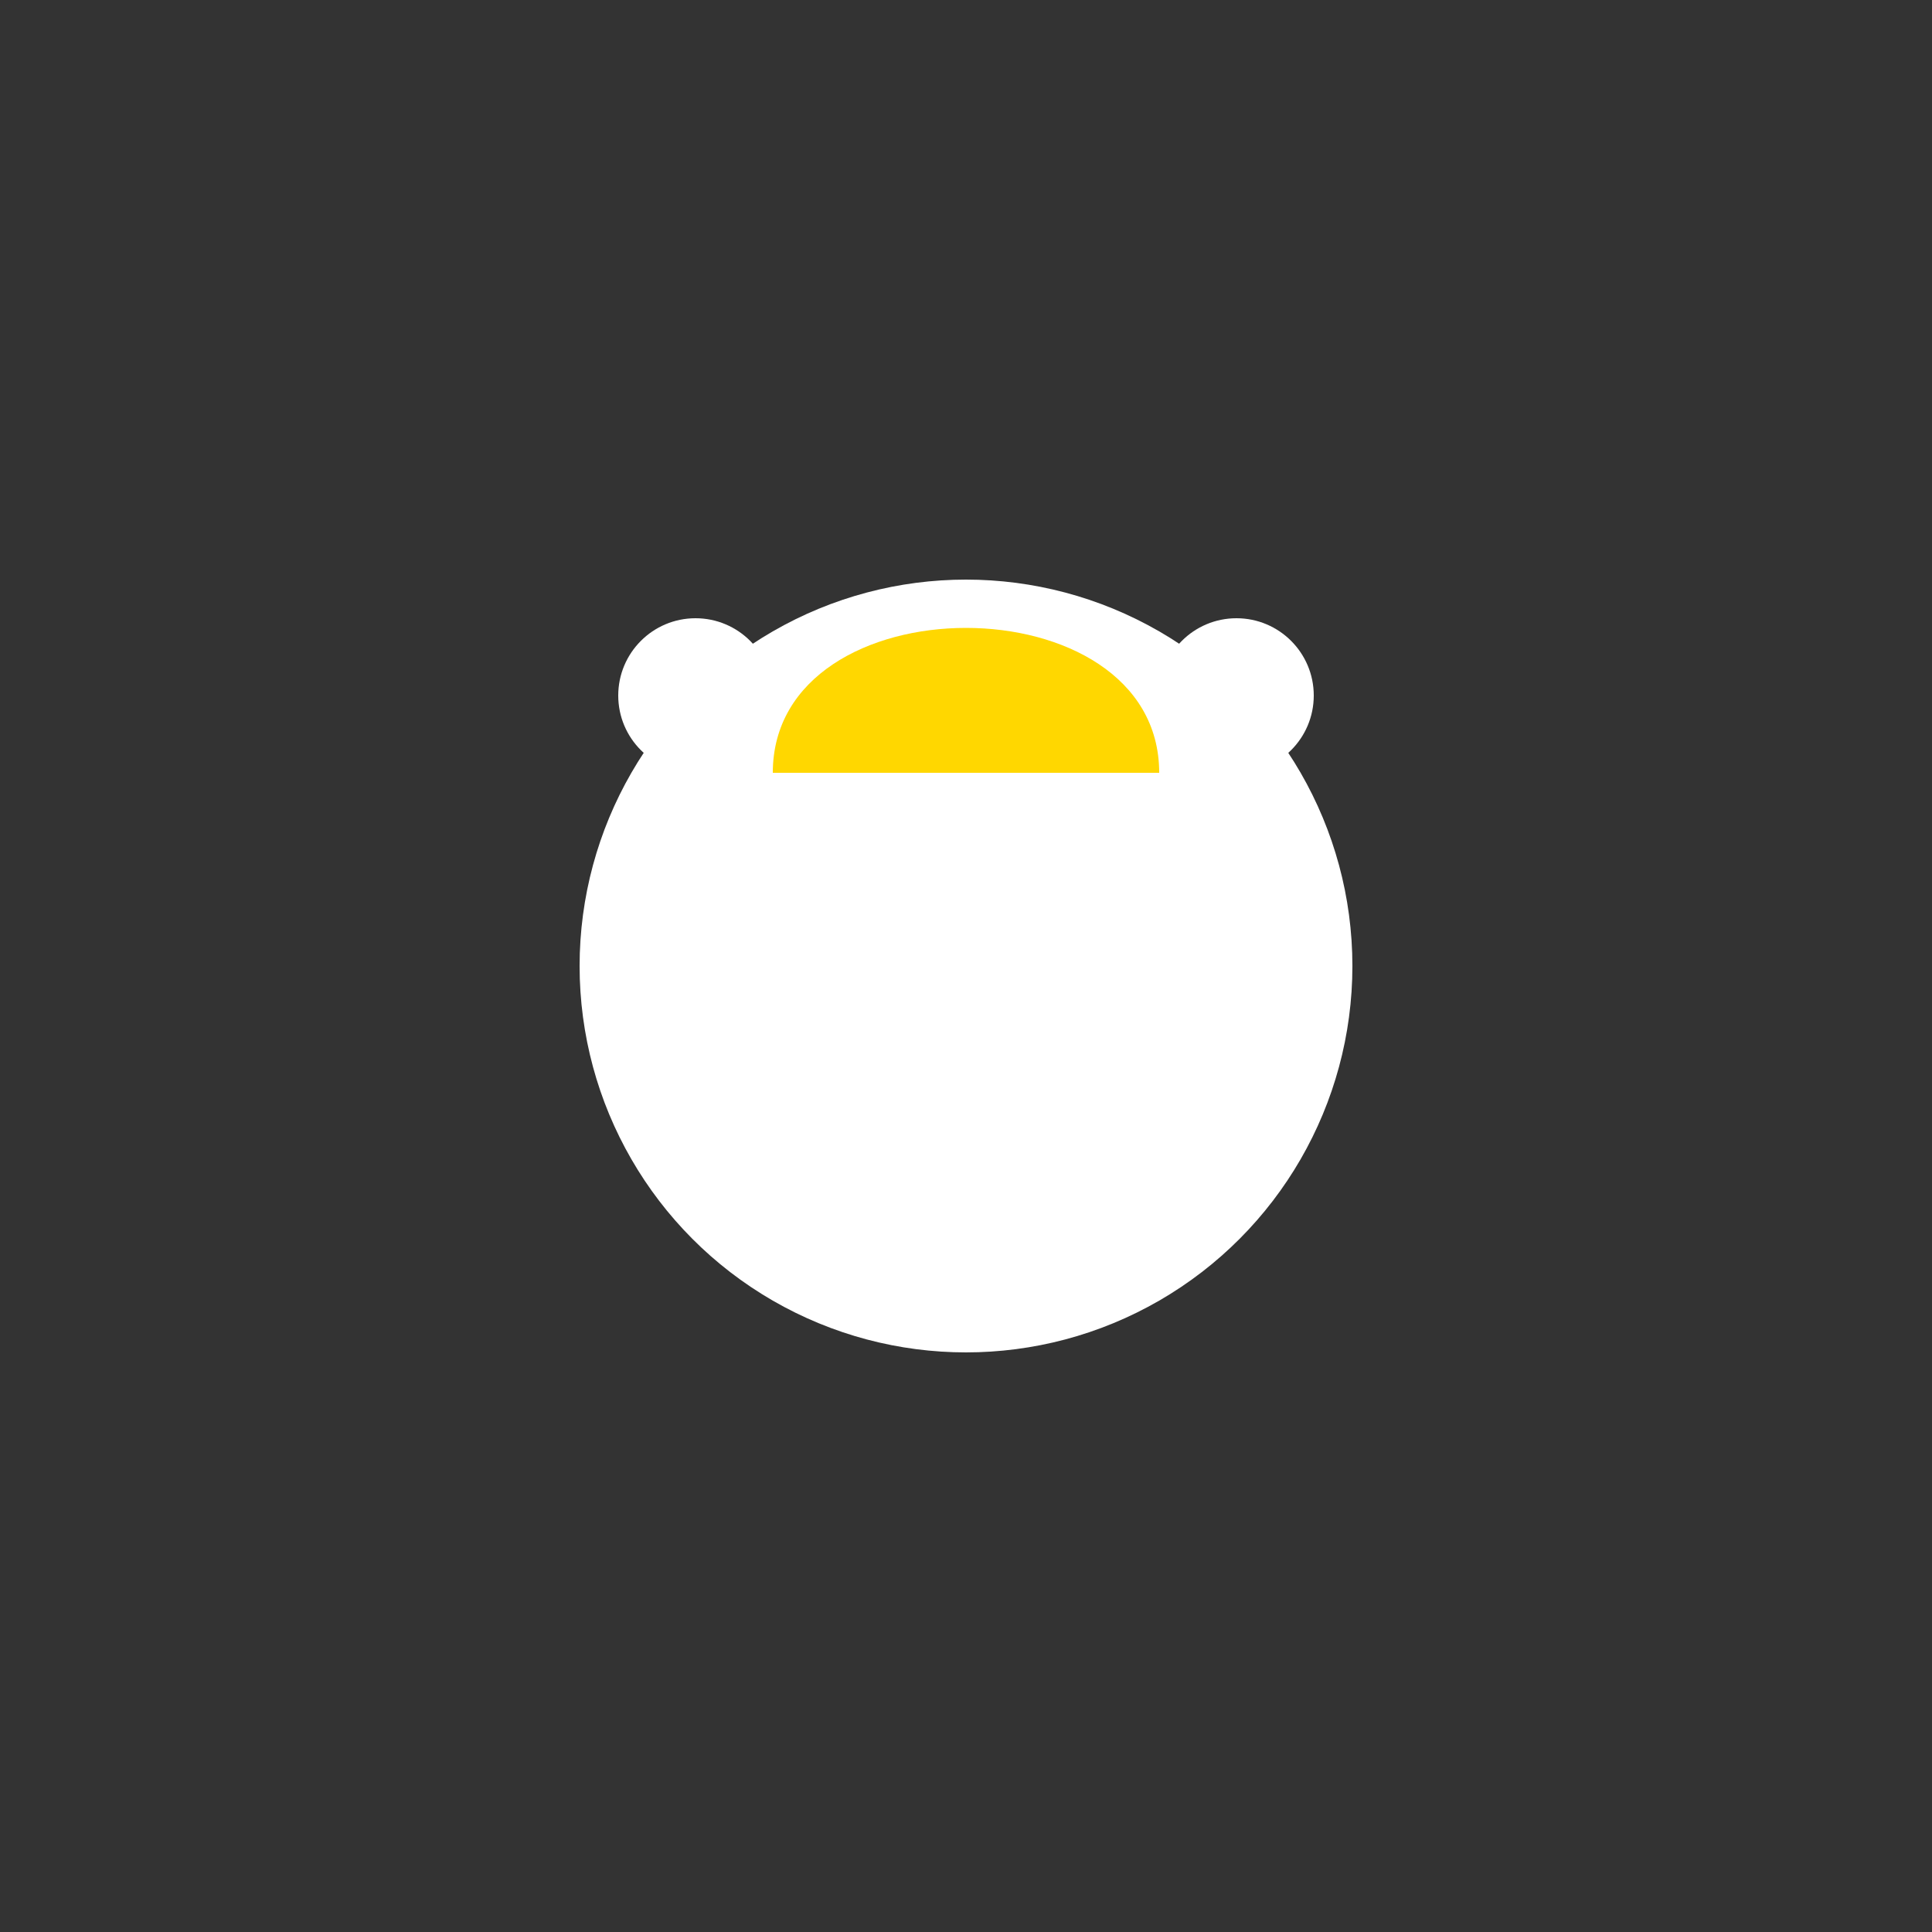 <svg xmlns="http://www.w3.org/2000/svg" viewBox="0 0 500 500">
  <rect x="0" y="0" width="500" height="500" fill="#333333" stroke="none"/>
  <style>
    .primary { fill: #FFFFFF; }
    .accent { fill: #FFD700; }
  </style>
  <g>
    <circle cx="250" cy="250" r="100" class="primary"/>
    <path d="M200,200 C200,150 300,150 300,200" class="accent"/>
    <circle cx="180" cy="180" r="20" class="primary"/>
    <circle cx="320" cy="180" r="20" class="primary"/>
  </g>
</svg>